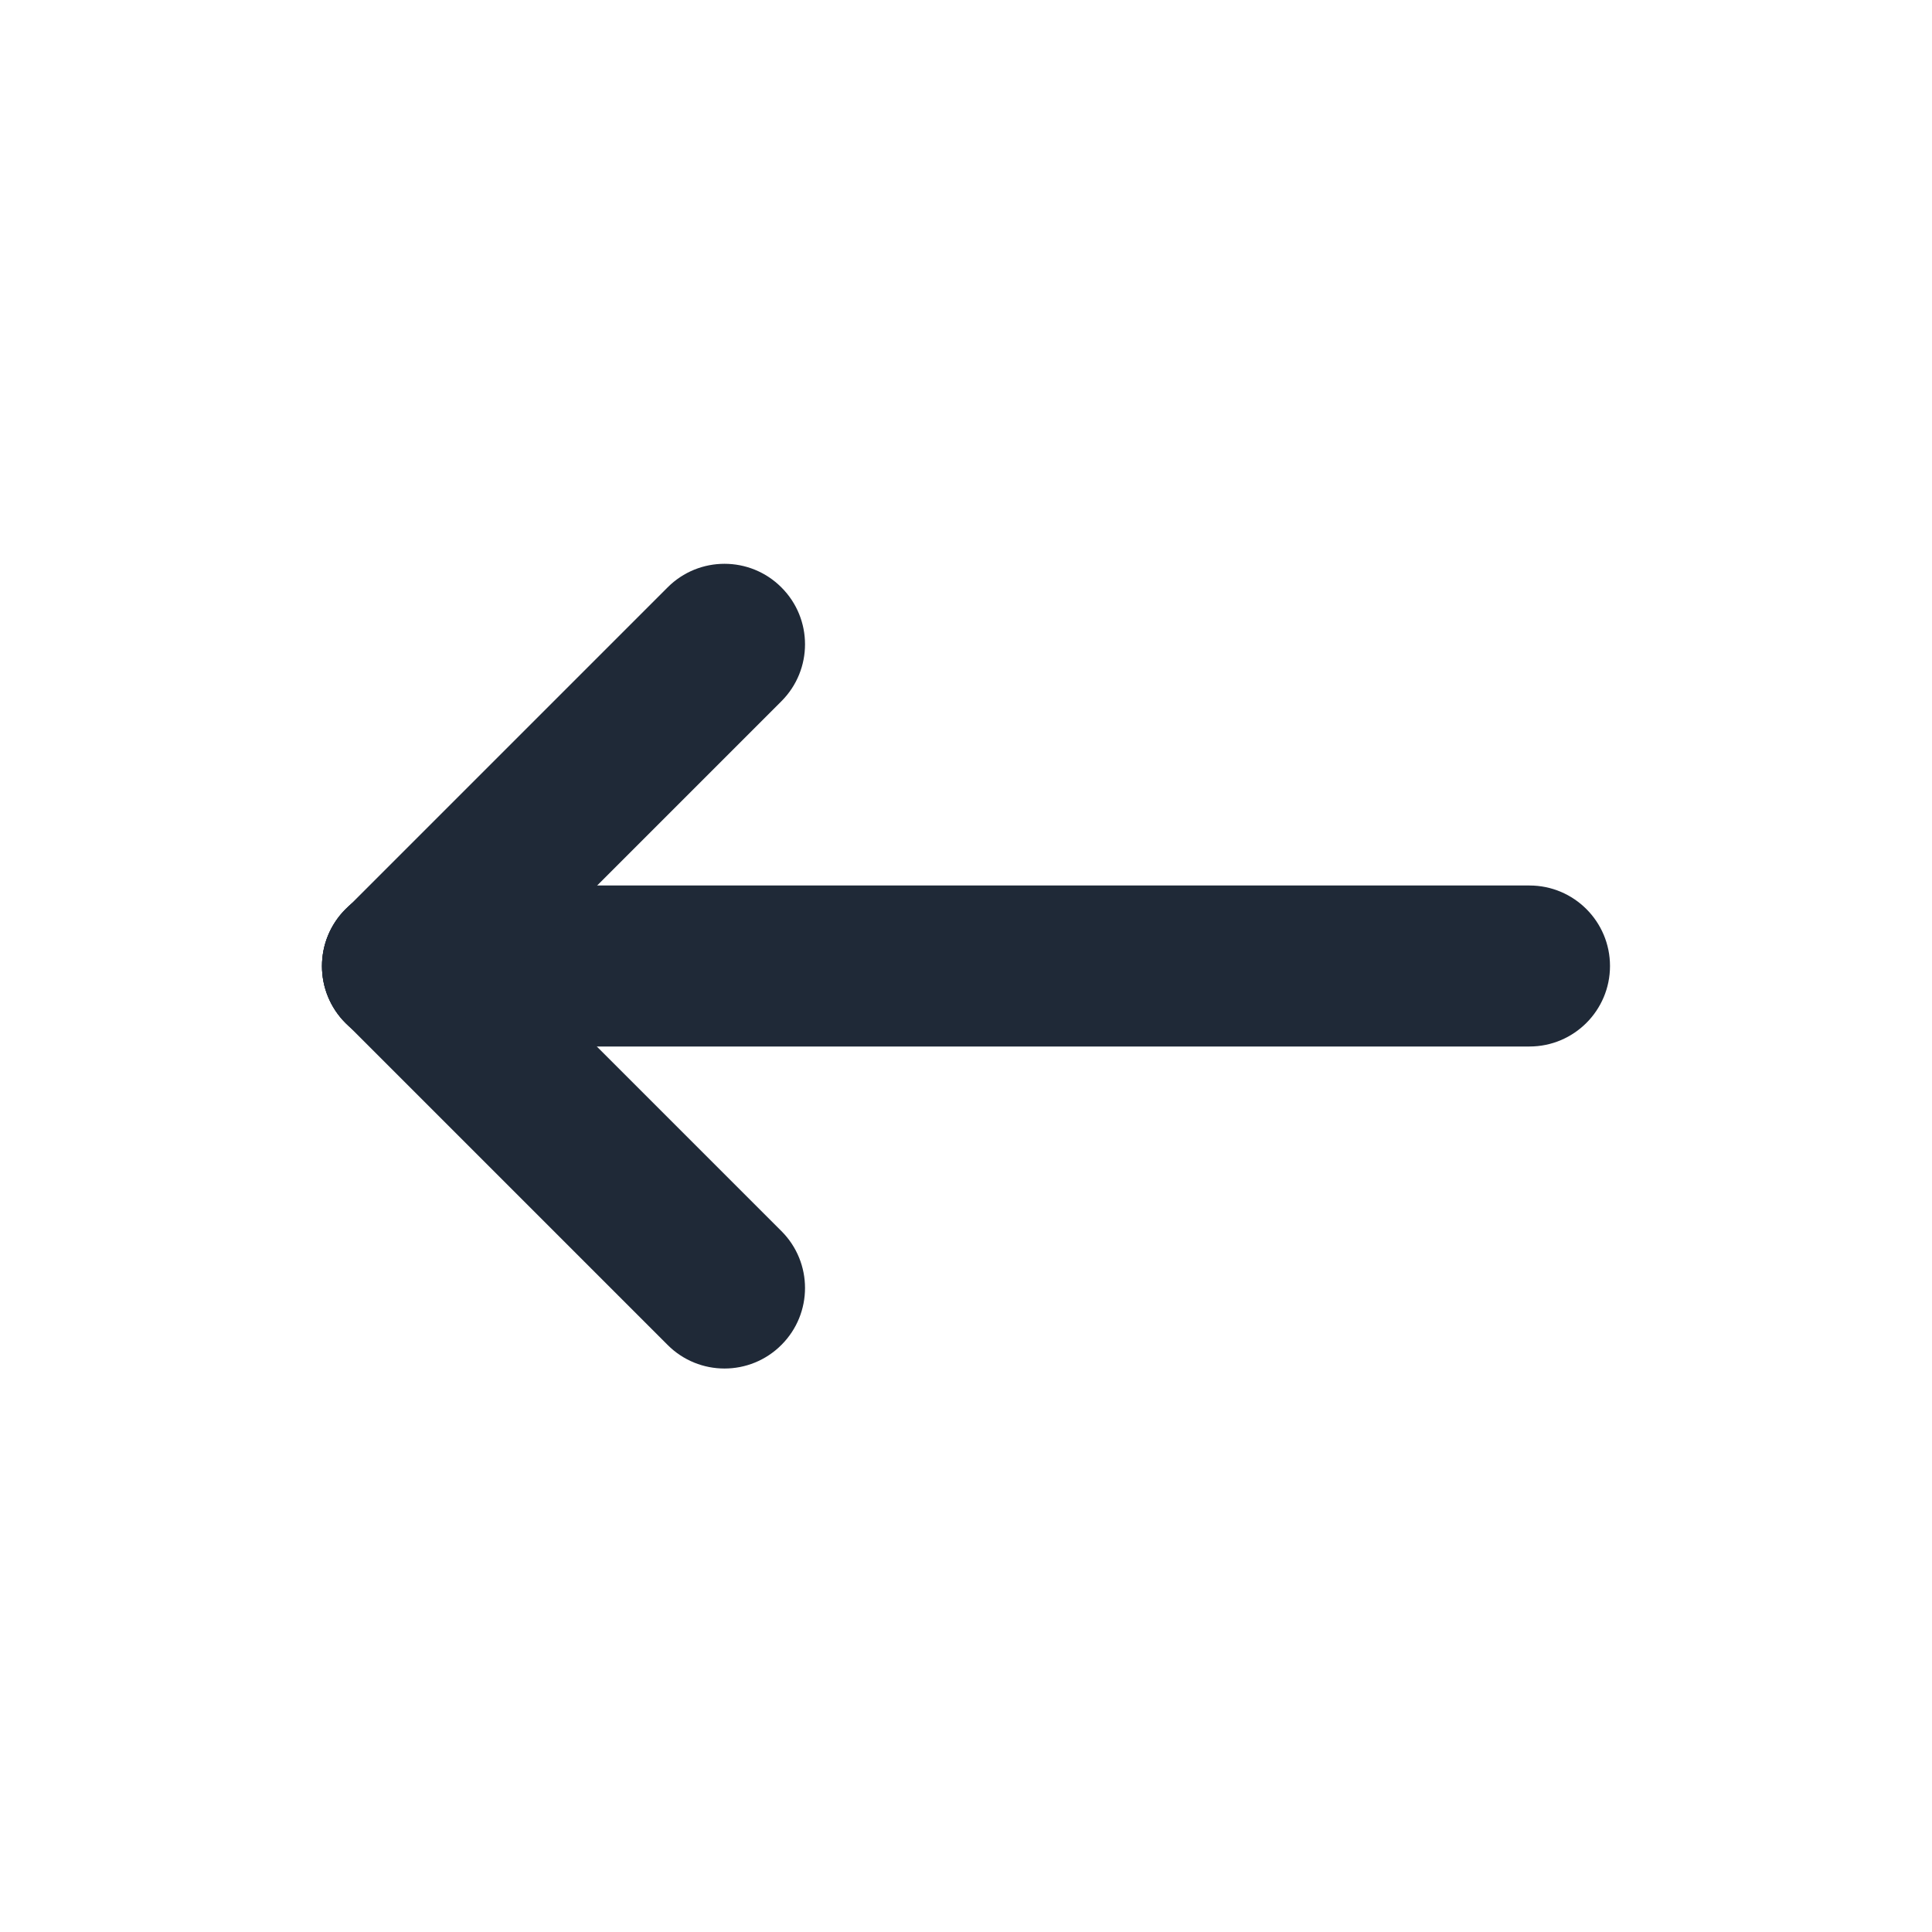 <svg width="24" height="24" viewBox="0 0 24 24" fill="none" xmlns="http://www.w3.org/2000/svg">
<path fill-rule="evenodd" clip-rule="evenodd" d="M4 12C4 11.448 4.448 11 5 11H19C19.552 11 20 11.448 20 12C20 12.552 19.552 13 19 13H5C4.448 13 4 12.552 4 12Z" fill="#1F2937"/>
<path fill-rule="evenodd" clip-rule="evenodd" d="M4.293 11.293C4.683 10.902 5.317 10.902 5.707 11.293L9.707 15.293C10.098 15.683 10.098 16.317 9.707 16.707C9.317 17.098 8.683 17.098 8.293 16.707L4.293 12.707C3.902 12.317 3.902 11.683 4.293 11.293Z" fill="#1F2937"/>
<path fill-rule="evenodd" clip-rule="evenodd" d="M9.707 7.297C10.098 7.687 10.098 8.32 9.707 8.711L5.707 12.711C5.317 13.101 4.683 13.101 4.293 12.711C3.902 12.32 3.902 11.687 4.293 11.297L8.293 7.297C8.683 6.906 9.317 6.906 9.707 7.297Z" fill="#1F2937"/>
</svg>
